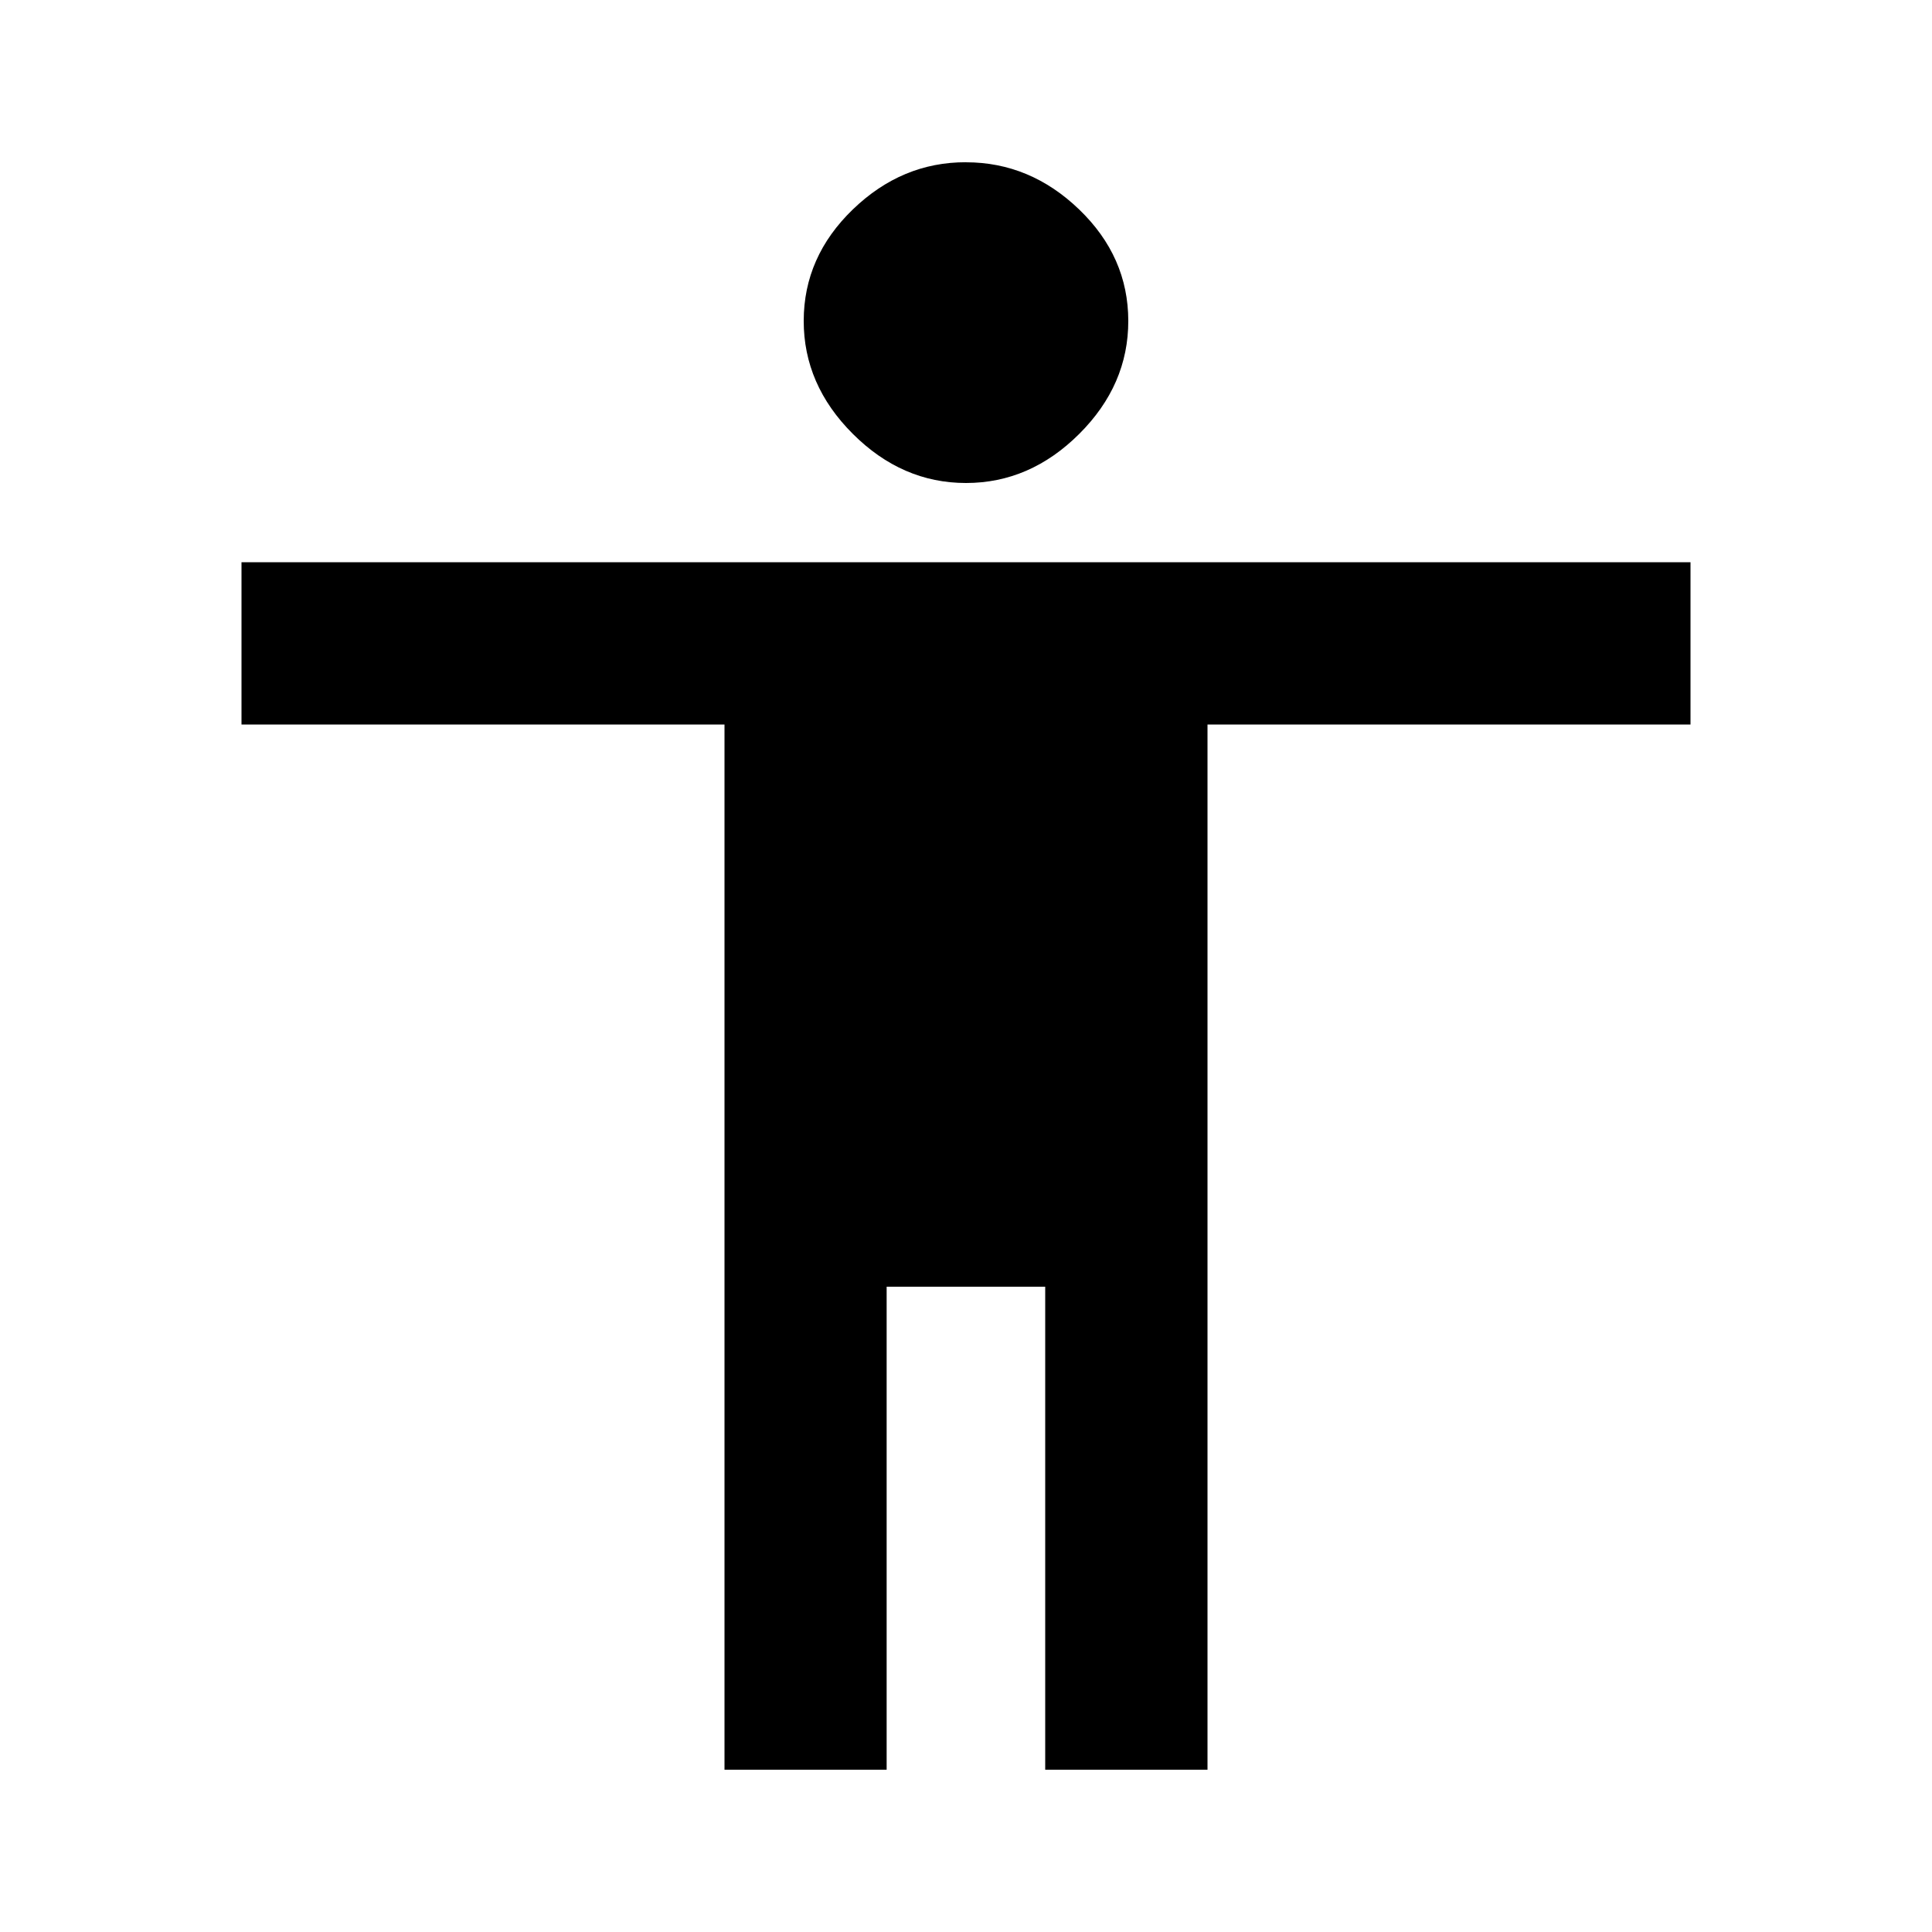 <?xml version="1.0"?><svg xmlns="http://www.w3.org/2000/svg" width="40" height="40" viewBox="0 0 40 40"><path d="m35 15h-10v21.64h-3.36v-10h-3.283v10h-3.357v-21.64h-10v-3.36h30v3.36z m-15-11.64q1.328 0 2.343 0.977t1.017 2.305-1.017 2.343-2.343 1.015-2.343-1.017-1.017-2.342 1.017-2.305 2.343-0.977z"></path></svg>